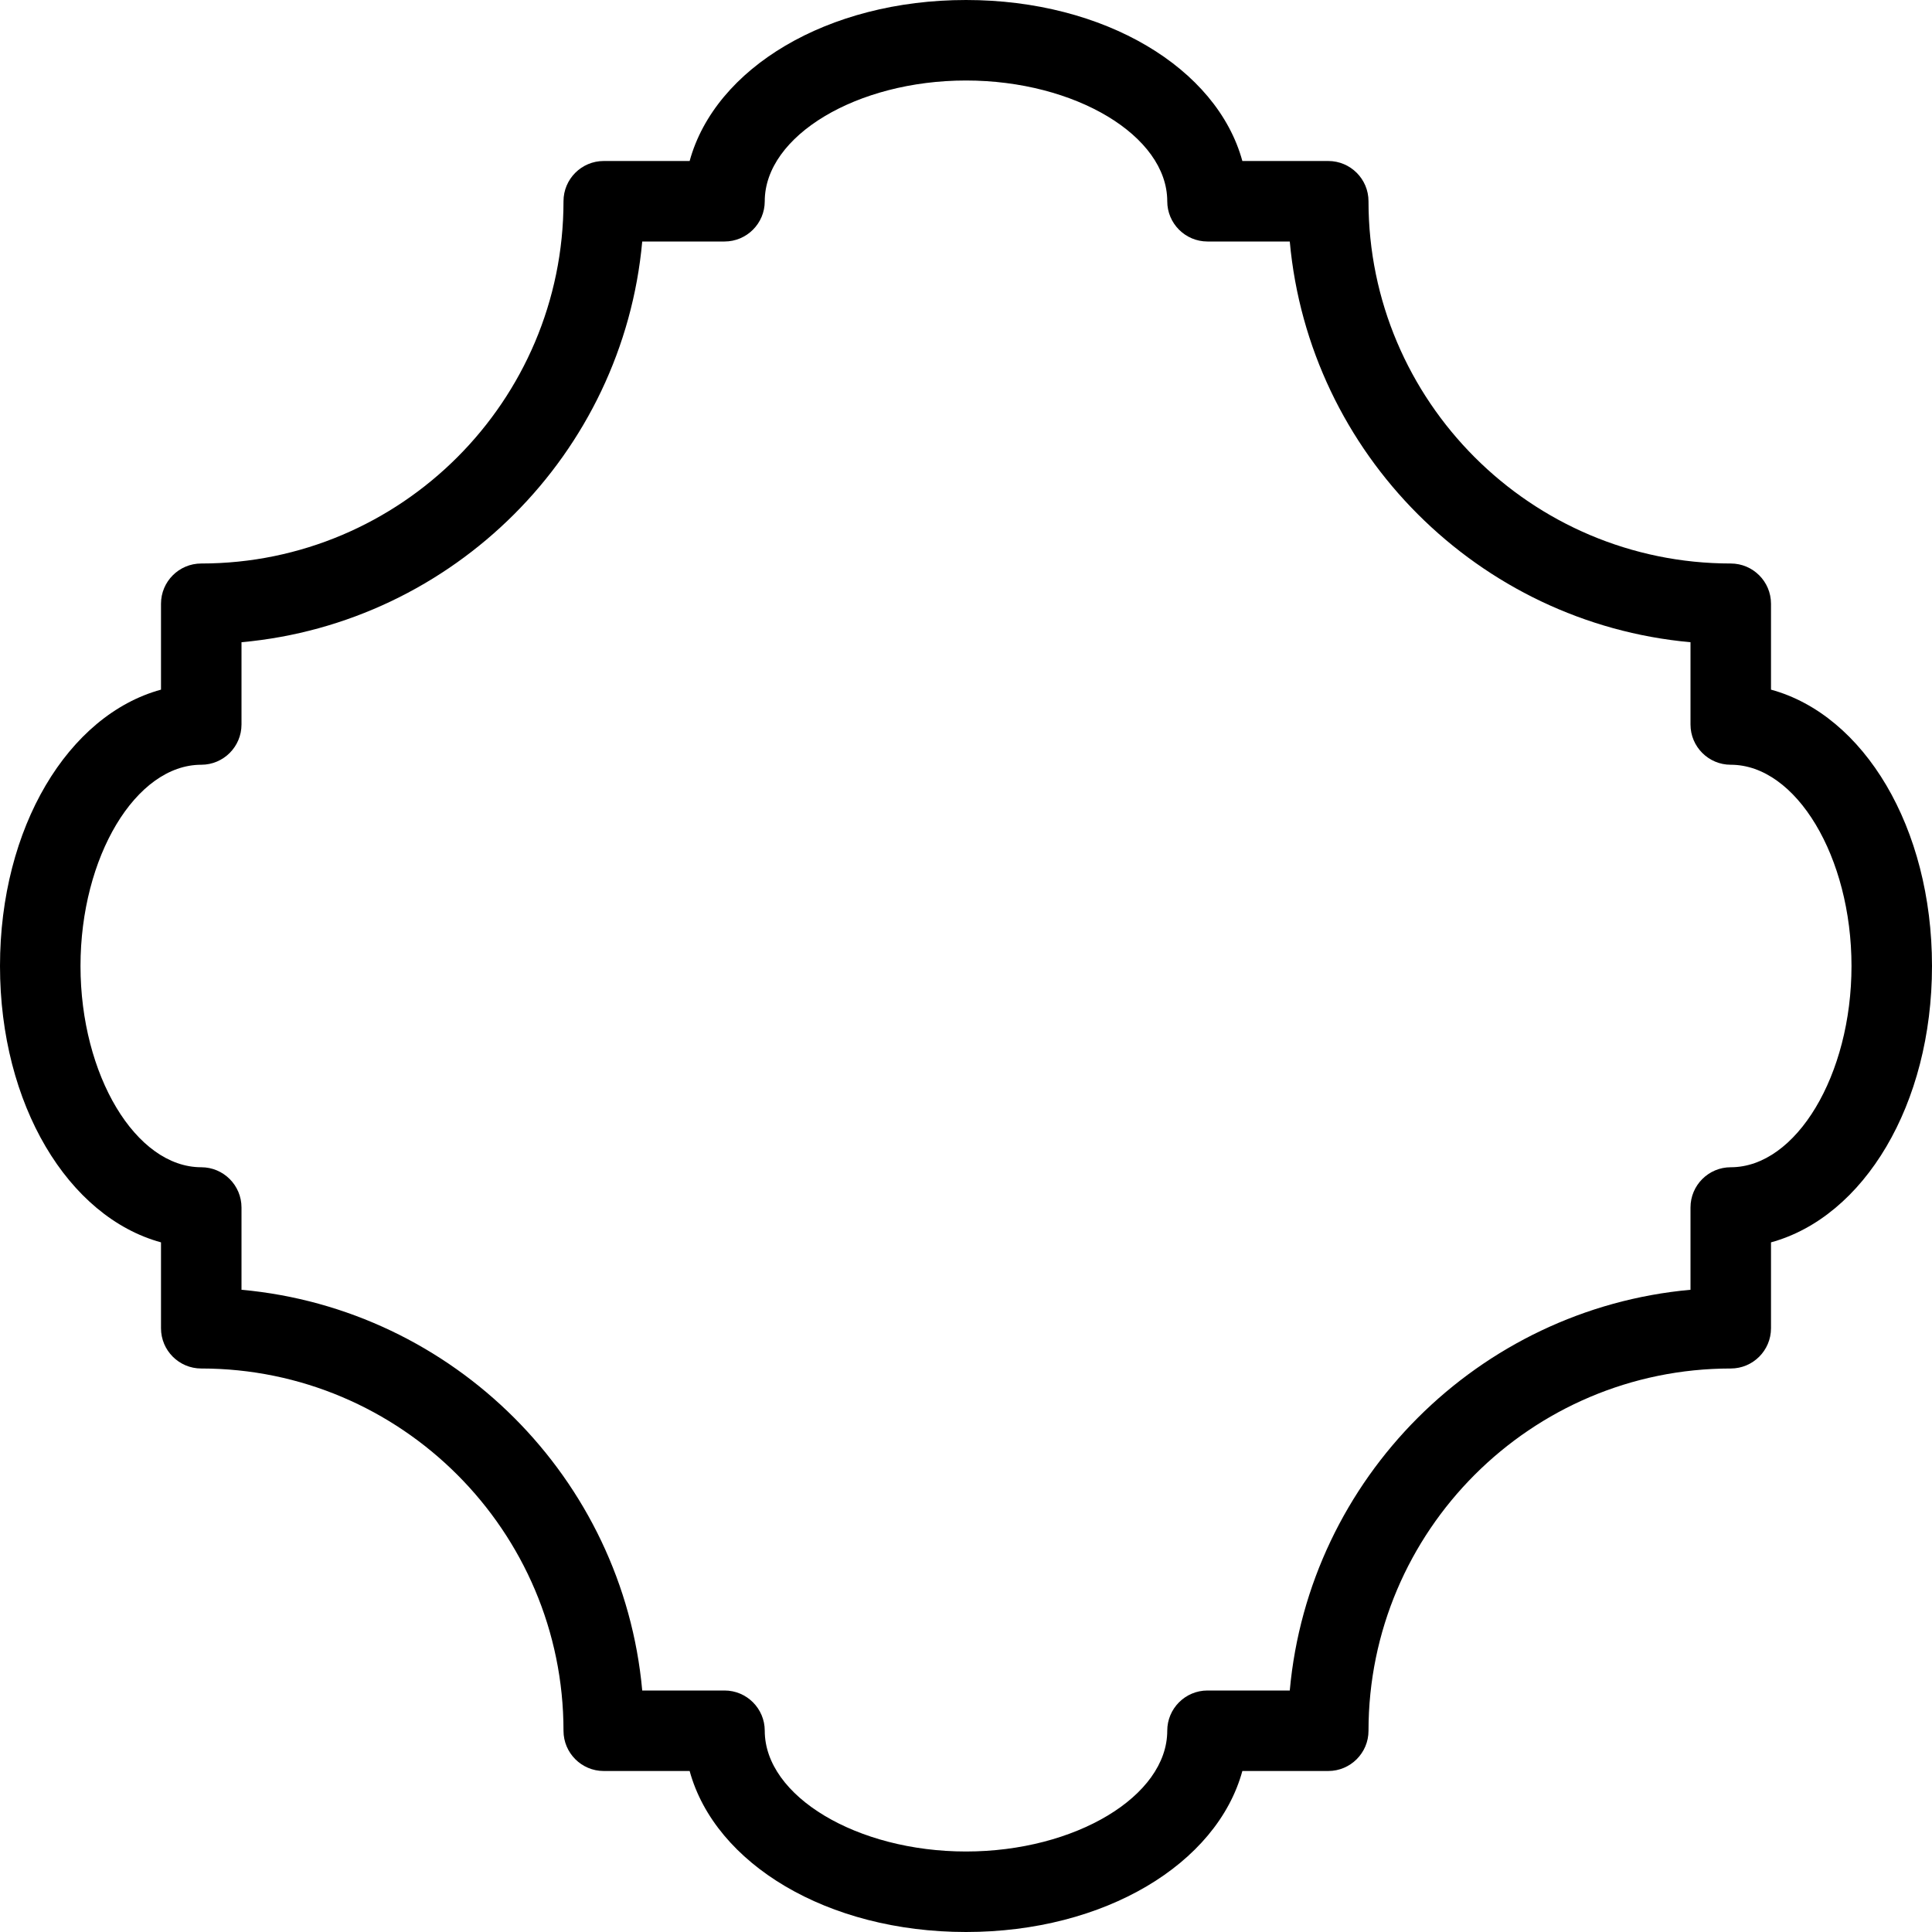 <?xml version="1.0" encoding="iso-8859-1"?>
<!-- Generator: Adobe Illustrator 19.2.1, SVG Export Plug-In . SVG Version: 6.00 Build 0)  -->
<svg version="1.1" xmlns="http://www.w3.org/2000/svg" xmlns:xlink="http://www.w3.org/1999/xlink" x="0px" y="0px"
	 viewBox="0 0 24 24" style="enable-background:new 0 0 24 24;" xml:space="preserve">
<g id="Photo_frame">
</g>
<g id="Photo_frame_2">
</g>
<g id="Photo_frame_3">
</g>
<g id="Photo_frame__4">
</g>
<g id="Photo_frame_5">
	<g id="Layer_6">
	</g>
</g>
<g id="Photo_frame_6">
</g>
<g id="Photo_frame_7">
</g>
<g id="Round_Frame_1">
</g>
<g id="Rectangle_Frame_1">
</g>
<g id="Square_Frame_1">
</g>
<g id="Rectangle_Frame_2">
</g>
<g id="Oval_Frame_1">
</g>
<g id="Round_Frame_2">
</g>
<g id="Rectangle_Frame_3">
</g>
<g id="Rectangle_Frame_4">
</g>
<g id="Rectangle_Frame_5">
</g>
<g id="Square_Frame_2">
</g>
<g id="Rectangle_Frame_6">
</g>
<g id="Rectangle_Frame_7">
</g>
<g id="Oval_Frame_2">
</g>
<g id="Round_Frame_3">
</g>
<g id="Rectangle_Frame_8">
</g>
<g id="Square_Frame_3">
</g>
<g id="Rectangle_Frame_9">
</g>
<g id="Rectangle_Frame_10">
</g>
<g id="Square_Frame_4">
</g>
<g id="Rectangle_Frame_11">
</g>
<g id="Rectangle_Frame_12">
</g>
<g id="Square_Frame_5">
</g>
<g id="Rectangle_Frame_13">
</g>
<g id="Frame_1">
</g>
<g id="Frame_2">
</g>
<g id="Round_Frame_4">
</g>
<g id="Frame_3">
</g>
<g id="Frame_4">
</g>
<g id="Frame_5">
</g>
<g id="Frame_6">
</g>
<g id="Frame_7">
</g>
<g id="Frame_8">
</g>
<g id="Frame_9">
</g>
<g id="Frame_10">
</g>
<g id="Frame_11">
	<g>
		<path d="M12,24c-1.722,0-3.117-0.846-3.433-2H7.5C7.224,22,7,21.776,7,21.5C7,19.019,4.981,17,2.5,17C2.224,17,2,16.776,2,16.5
			v-1.067C0.846,15.117,0,13.722,0,12s0.846-3.117,2-3.433V7.5C2,7.224,2.224,7,2.5,7C4.981,7,7,4.981,7,2.5C7,2.224,7.224,2,7.5,2
			h1.067C8.883,0.846,10.278,0,12,0s3.117,0.846,3.433,2H16.5C16.776,2,17,2.224,17,2.5C17,4.981,19.019,7,21.5,7
			C21.776,7,22,7.224,22,7.5v1.067c1.154,0.315,2,1.71,2,3.433s-0.846,3.117-2,3.433V16.5c0,0.276-0.224,0.5-0.5,0.5
			c-2.481,0-4.5,2.019-4.5,4.5c0,0.276-0.224,0.5-0.5,0.5h-1.067C15.117,23.154,13.722,24,12,24z M7.978,21H9
			c0.276,0,0.5,0.224,0.5,0.5c0,0.813,1.145,1.5,2.5,1.5s2.5-0.687,2.5-1.5c0-0.276,0.224-0.5,0.5-0.5h1.022
			c0.238-2.635,2.343-4.739,4.978-4.978V15c0-0.276,0.224-0.5,0.5-0.5c0.813,0,1.5-1.145,1.5-2.5s-0.687-2.5-1.5-2.5
			C21.224,9.5,21,9.276,21,9V7.978C18.365,7.739,16.261,5.635,16.022,3H15c-0.276,0-0.5-0.224-0.5-0.5C14.5,1.687,13.355,1,12,1
			S9.5,1.687,9.5,2.5C9.5,2.776,9.276,3,9,3H7.978C7.739,5.635,5.635,7.739,3,7.978V9c0,0.276-0.224,0.5-0.5,0.5
			C1.687,9.5,1,10.645,1,12s0.687,2.5,1.5,2.5C2.776,14.5,3,14.724,3,15v1.022C5.635,16.261,7.739,18.365,7.978,21z"/>
	</g>
</g>
<g id="Frame_12">
</g>
<g id="Frame_13">
</g>
<g id="Frame_14">
</g>
<g id="Frame_15">
</g>
<g id="Frame_16">
</g>
<g id="Frame_17">
</g>
<g id="Frame_18">
</g>
<g id="Frame_19">
</g>
<g id="Frame_20">
</g>
<g id="Frame_21">
</g>
<g id="Frame_22">
</g>
<g id="Frame_23">
</g>
<g id="Frame_24">
</g>
<g id="Frame_25">
</g>
<g id="Frame_26">
</g>
<g id="Frame_27">
</g>
<g id="Frame_28">
</g>
<g id="Frame_29">
</g>
<g id="Frame_30">
</g>
<g id="Frame_Hole_1">
</g>
<g id="Frame_Hole_2">
</g>
<g id="Frame_Hole_3">
</g>
<g id="Frame_Hole_4">
</g>
<g id="Frame_31">
</g>
<g id="Frame_32">
</g>
<g id="Frame_33">
</g>
<g id="Frame_34">
</g>
<g id="Frame_35">
</g>
<g id="Dashed_Frame_1">
</g>
<g id="Dashed_Frame_2">
</g>
<g id="Dashed_Frame_3">
</g>
<g id="Dashed_Frame_4">
</g>
<g id="Dashed_Frame_5">
</g>
<g id="Dashed_Frame_6">
</g>
<g id="Dashed_Frame_7">
</g>
<g id="Dashed_Frame_8">
</g>
<g id="Dashed_Frame_9">
</g>
<g id="Dashed_Frame_10">
</g>
<g id="Dashed_Frame_11">
</g>
<g id="Dashed_Frame_12">
</g>
<g id="Dashed_Frame_13">
</g>
<g id="Dashed_Frame_14">
</g>
<g id="Dashed_Frame_15">
</g>
<g id="Dashed_Frame_16">
</g>
<g id="Dashed_Frame_17">
</g>
<g id="Dashed_Frame_18">
</g>
<g id="Dashed_Frame_19">
</g>
<g id="Dashed_Frame_20">
</g>
<g id="Dashed_Frame_25">
</g>
<g id="Dashed_Frame_26">
</g>
<g id="Dashed_Frame_27">
</g>
<g id="Dashed_Frame_28">
</g>
<g id="Dashed_Frame_29">
</g>
<g id="Dashed_Frame_30">
</g>
<g id="Dashed_Frame_31">
</g>
<g id="Dashed_Frame_32">
</g>
<g id="Dashed_Frame_33">
</g>
<g id="Dashed_Frame_35">
</g>
</svg>
